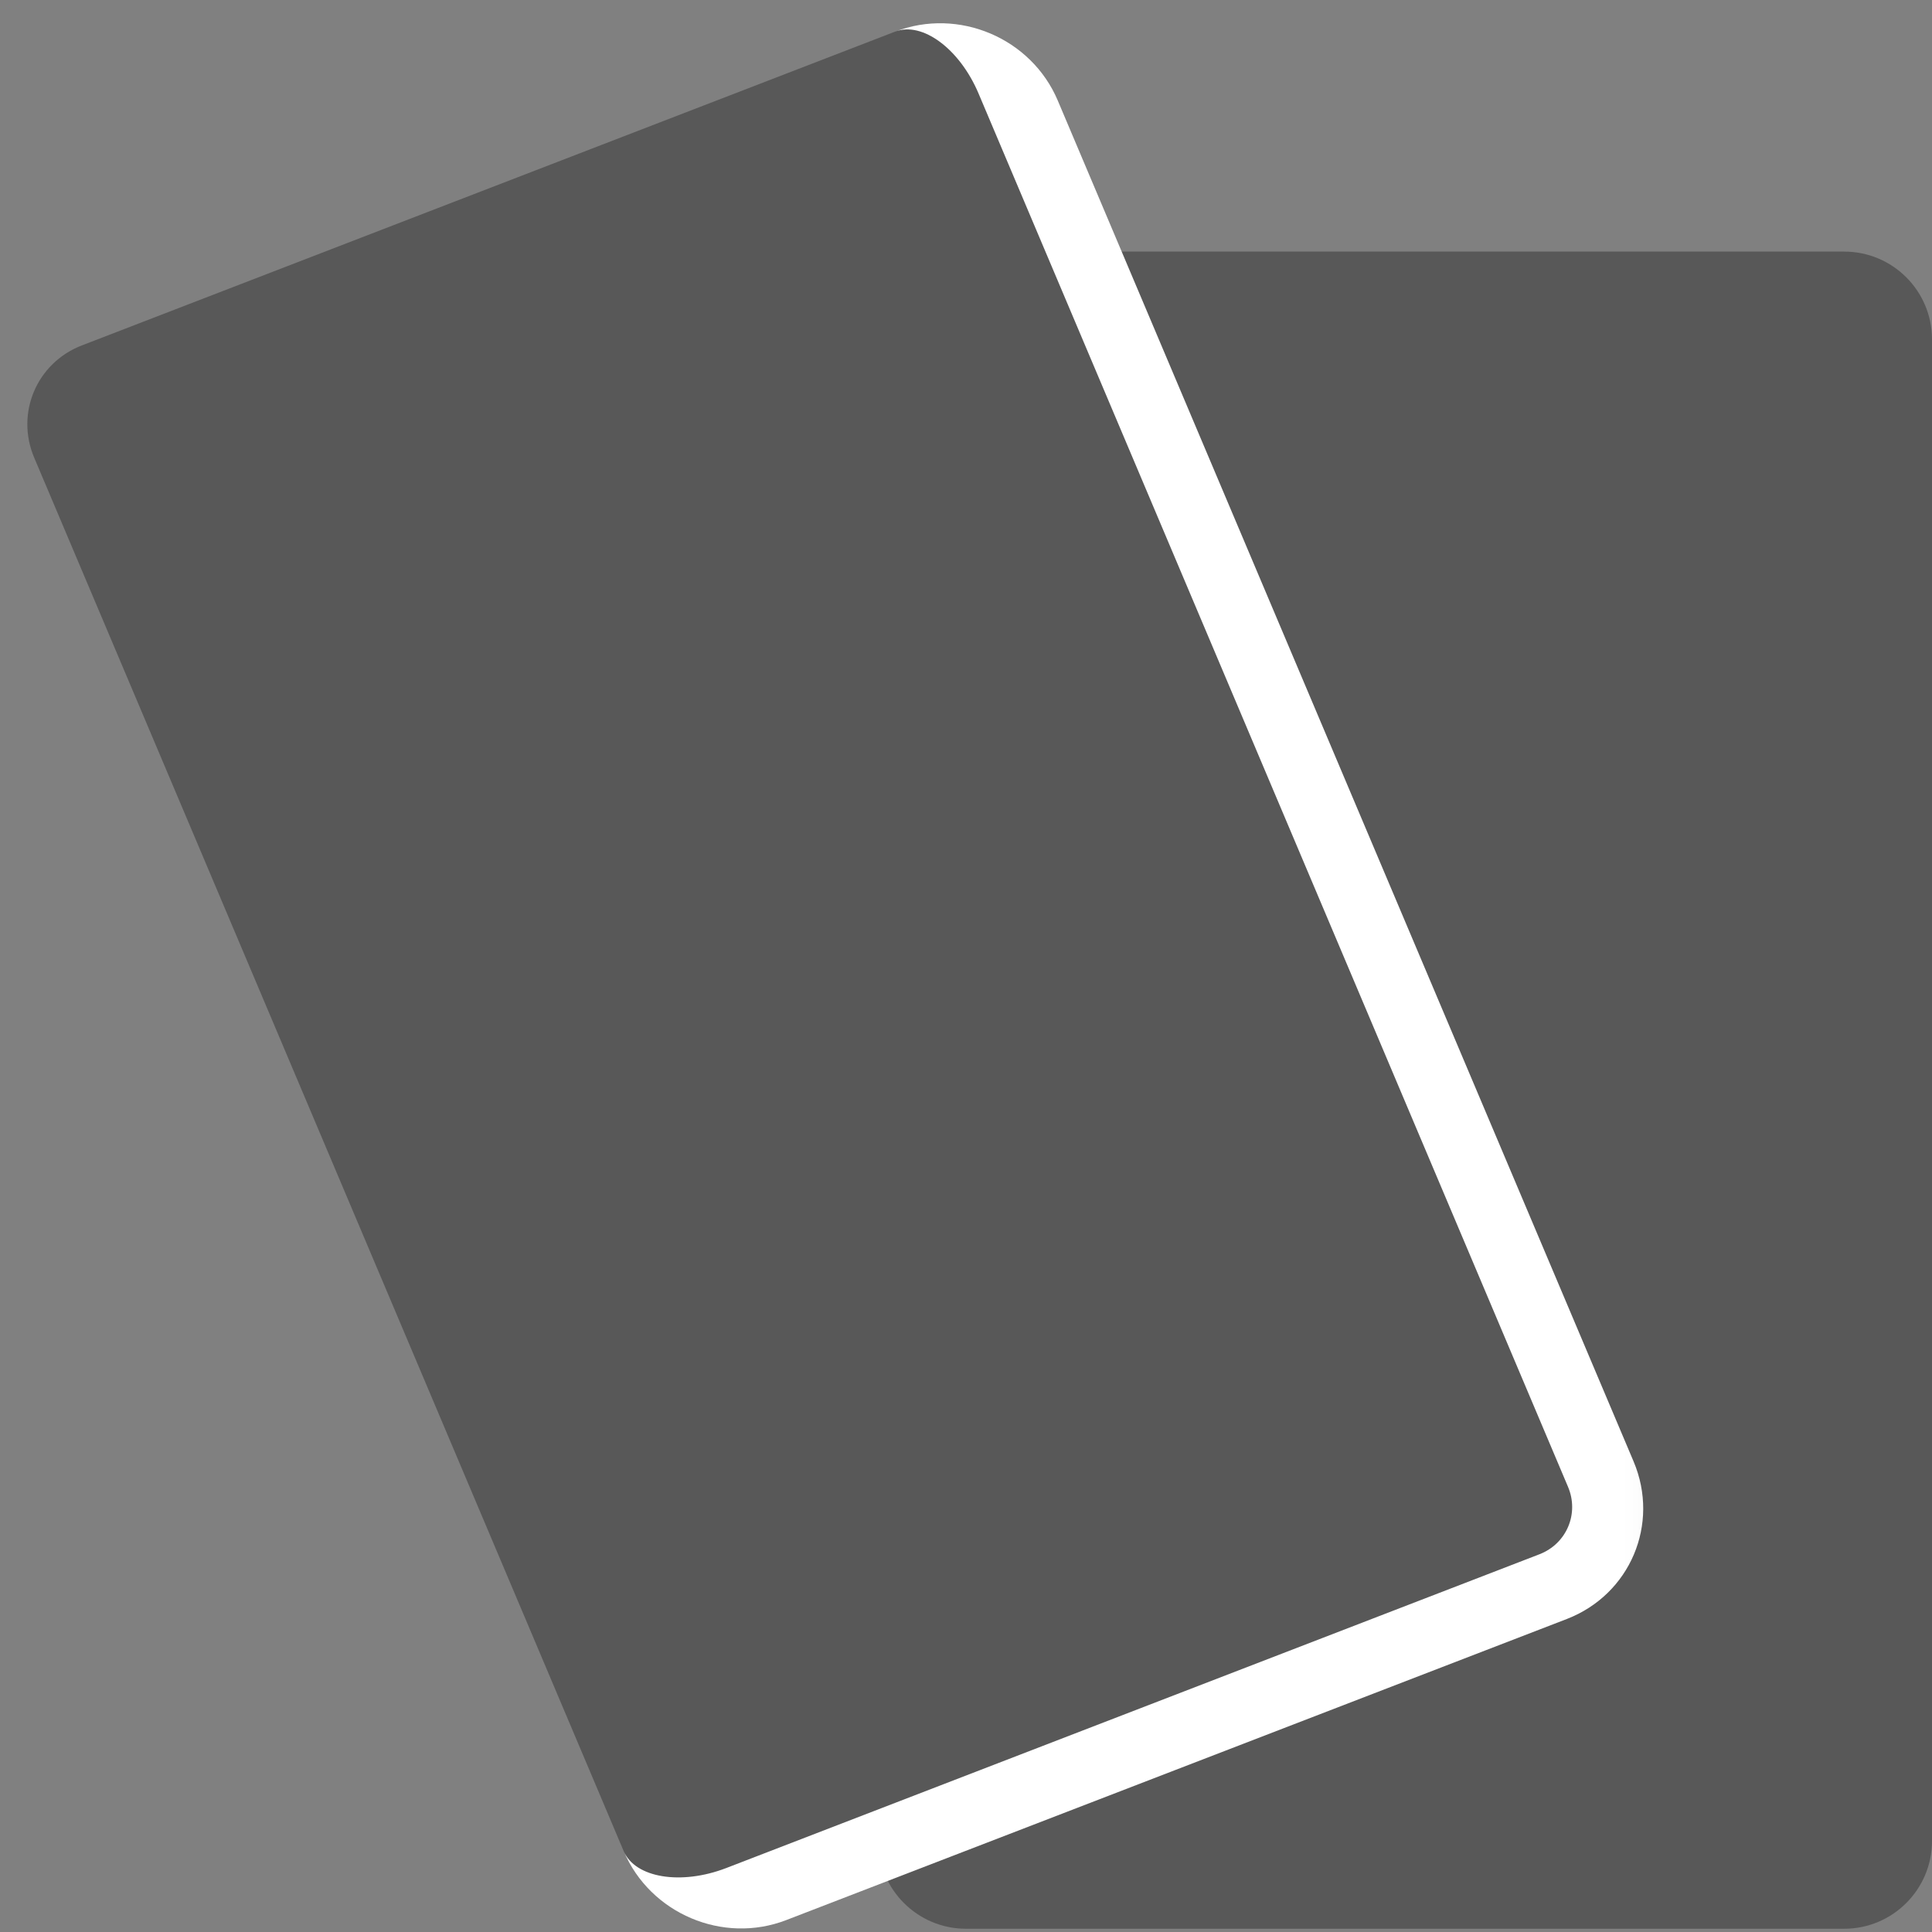 <svg width="22" height="22" viewBox="0 0 22 22" fill="none" xmlns="http://www.w3.org/2000/svg">
<rect x="0" y="0" width="22" height="22" fill="#808080" stroke="none"/>
<path d="M10 3.865C10 3.312 10.448 2.865 11 2.865H21C21.552 2.865 22 3.312 22 3.865V20.963C22 21.515 21.552 21.963 21 21.963H11C10.448 21.963 10 21.515 10 20.963V3.865Z" fill="#585858"/>
<mask id="path-2-outside-1_233_522" maskUnits="userSpaceOnUse" x="0" y="-0.387" width="19.922" height="23.099" fill="black">
<rect fill="white" y="-0.387" width="19.922" height="23.099"/>
<path d="M0.39 5.213C0.174 4.705 0.418 4.131 0.933 3.933L10.193 0.36C10.709 0.161 11.301 0.412 11.516 0.921L18.229 16.786C18.444 17.295 18.201 17.869 17.685 18.067L8.425 21.64C7.91 21.839 7.318 21.588 7.102 21.079L0.39 5.213Z"/>
</mask>
<path d="M0.39 5.213C0.174 4.705 0.418 4.131 0.933 3.933L10.193 0.36C10.709 0.161 11.301 0.412 11.516 0.921L18.229 16.786C18.444 17.295 18.201 17.869 17.685 18.067L8.425 21.64C7.91 21.839 7.318 21.588 7.102 21.079L0.39 5.213Z" fill="#585858"/>
<path d="M0 4.292L11.126 -8.14271e-05L0 4.292ZM18.602 16.642C18.903 17.355 18.563 18.157 17.841 18.436L8.954 21.864C8.233 22.143 7.404 21.791 7.102 21.079L7.102 21.079C7.232 21.384 7.754 21.47 8.269 21.272L17.529 17.699C17.839 17.58 17.985 17.236 17.855 16.93L18.602 16.642ZM7.492 22L0 4.292L7.492 22ZM10.193 0.36C10.915 0.082 11.744 0.433 12.045 1.145L18.602 16.642C18.903 17.355 18.563 18.157 17.841 18.436L17.529 17.699C17.839 17.58 17.985 17.236 17.855 16.93L11.143 1.065C10.928 0.556 10.502 0.241 10.193 0.36L10.193 0.36Z" fill="white" mask="url(#path-2-outside-1_233_522)"/>
</svg>

